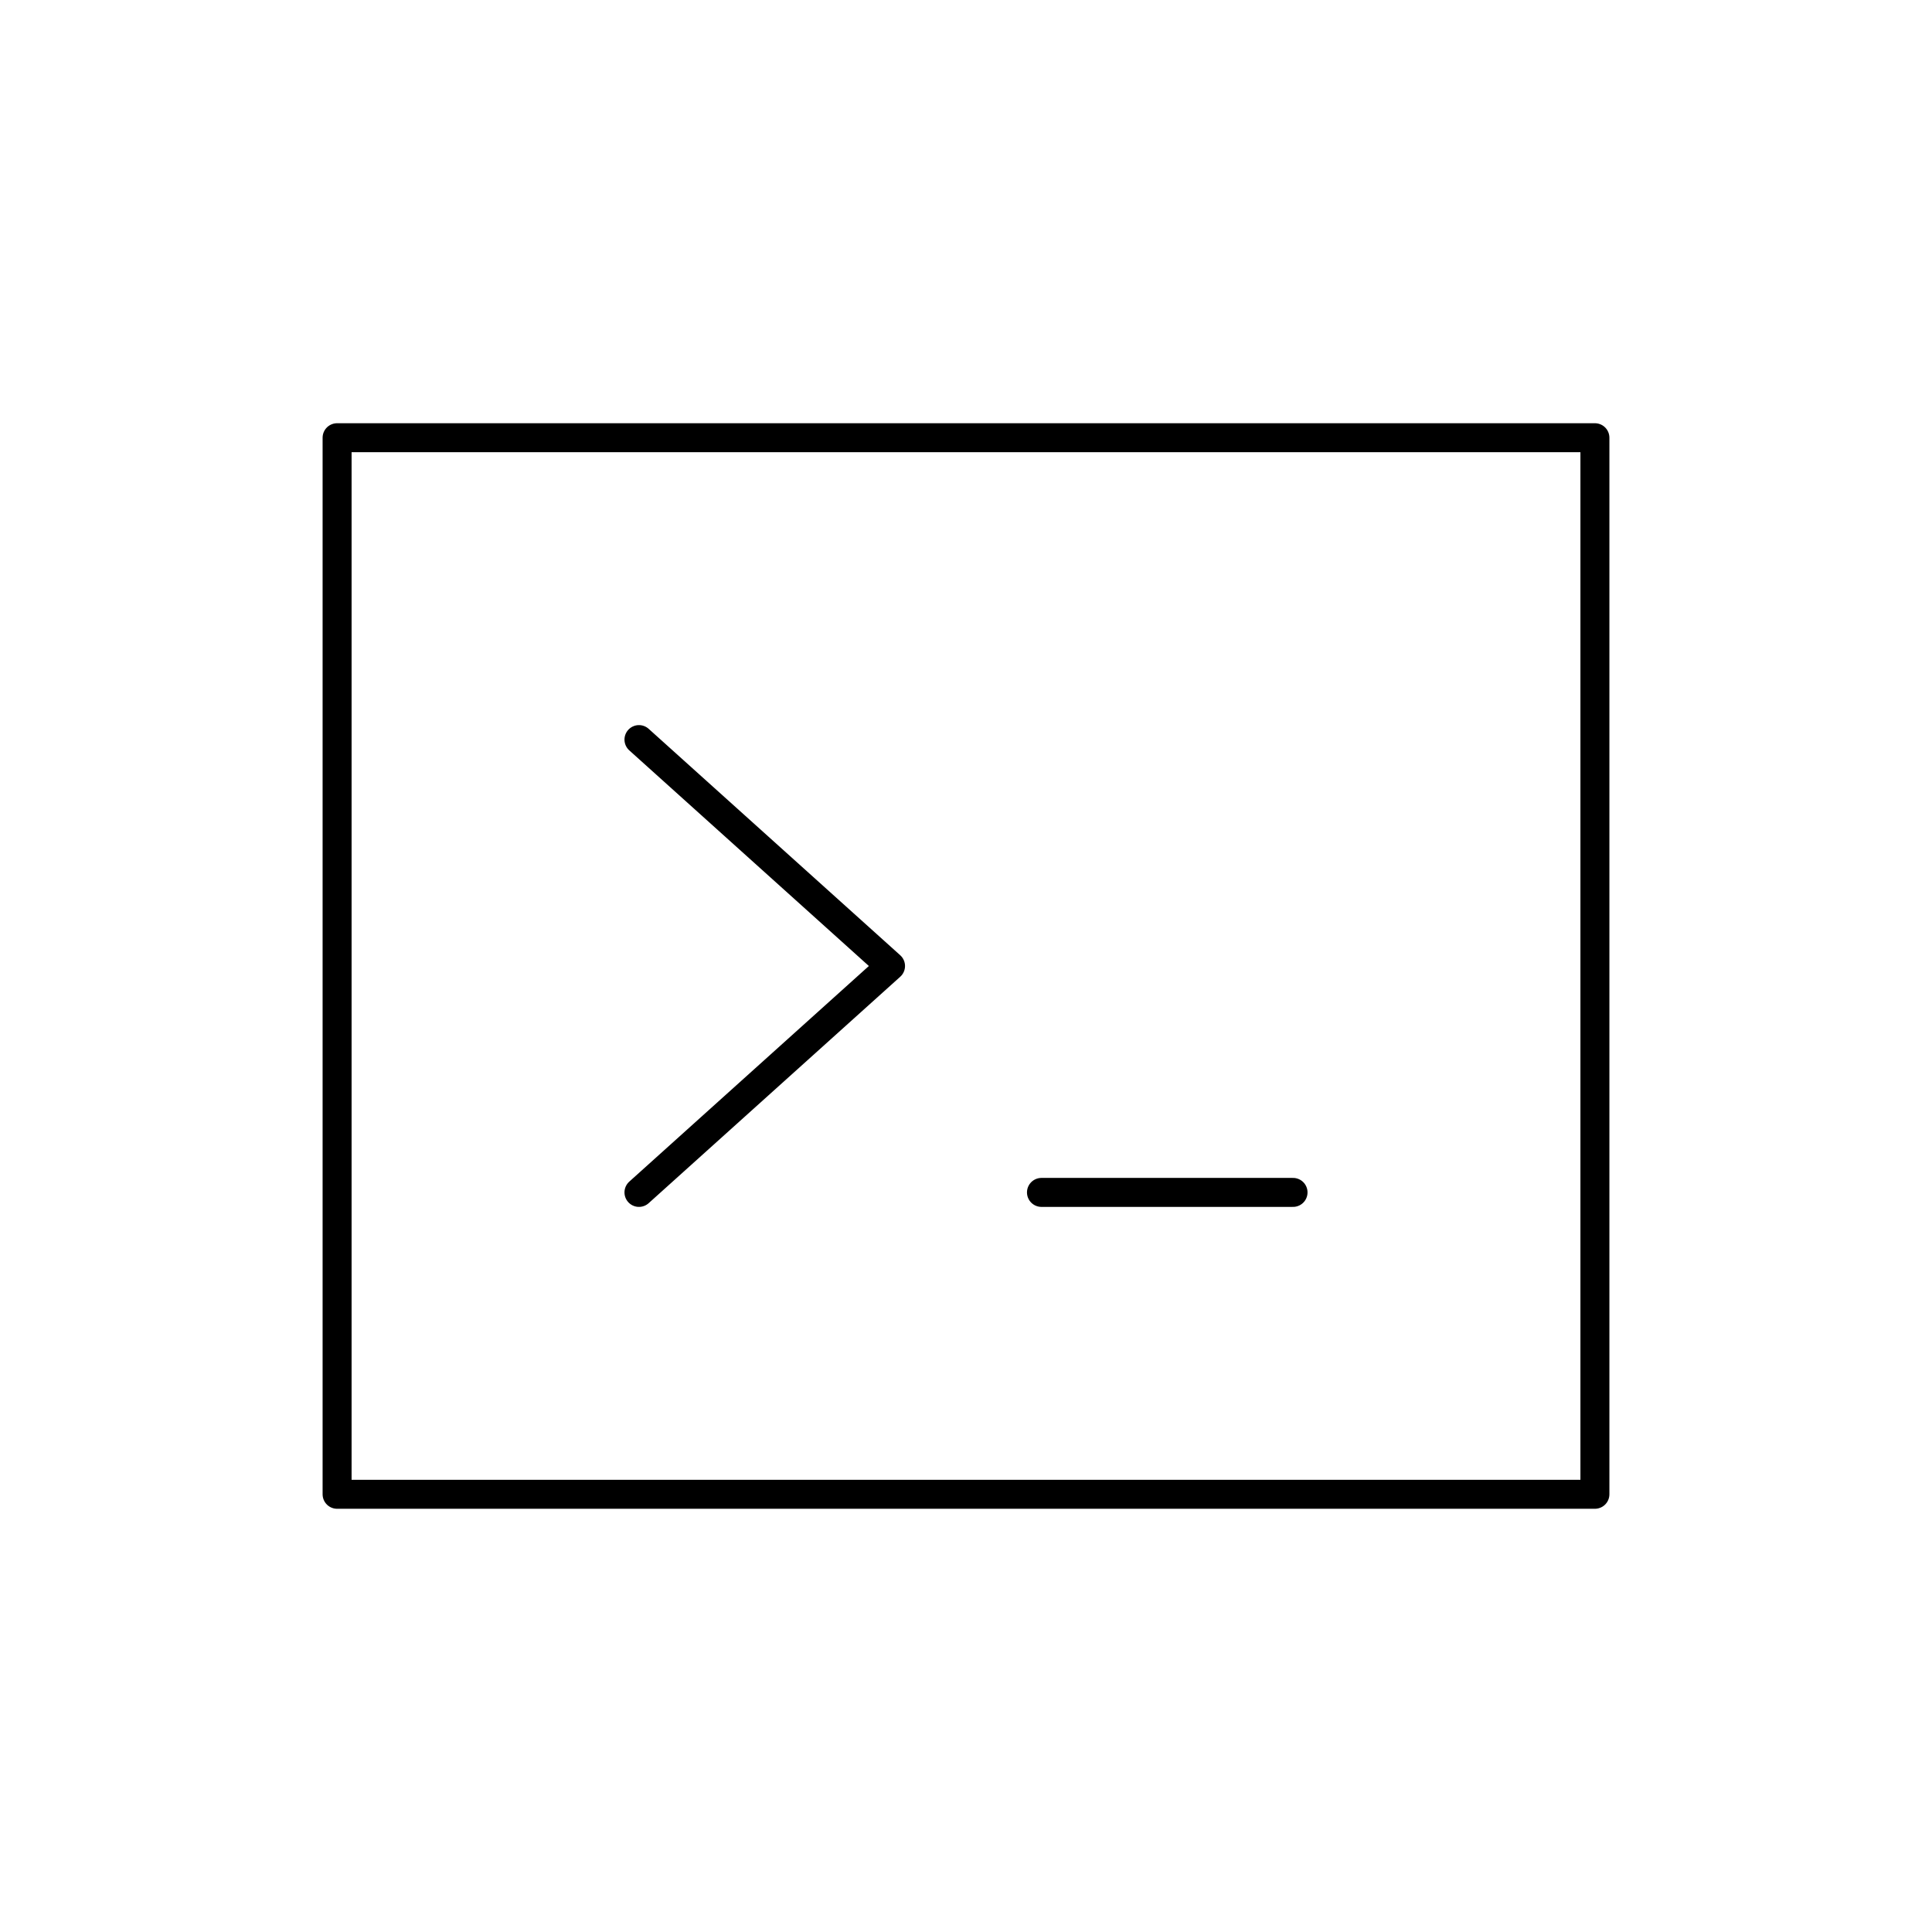 <svg viewBox="-3.2 -3.2 38.4 38.4" width="300" height="300" xmlns="http://www.w3.org/2000/svg" version="1.1" fill="none" stroke="#000000" stroke-linecap="round" stroke-linejoin="round" stroke-width="0.576">
    <g id="SVGRepo_bgCarrier" stroke-width="0"></g>
    <g id="SVGRepo_tracerCarrier" stroke-linecap="round" stroke-linejoin="round" stroke="#CCCCCC" stroke-width="0.192"></g>
    <g id="SVGRepo_iconCarrier">
        <rect height="21" width="25" y="5.5" x="3.5"></rect>
        <path d="m17.5 20.5h5m-13-9 5 4.5-5 4.5"></path>
    </g>
</svg>
